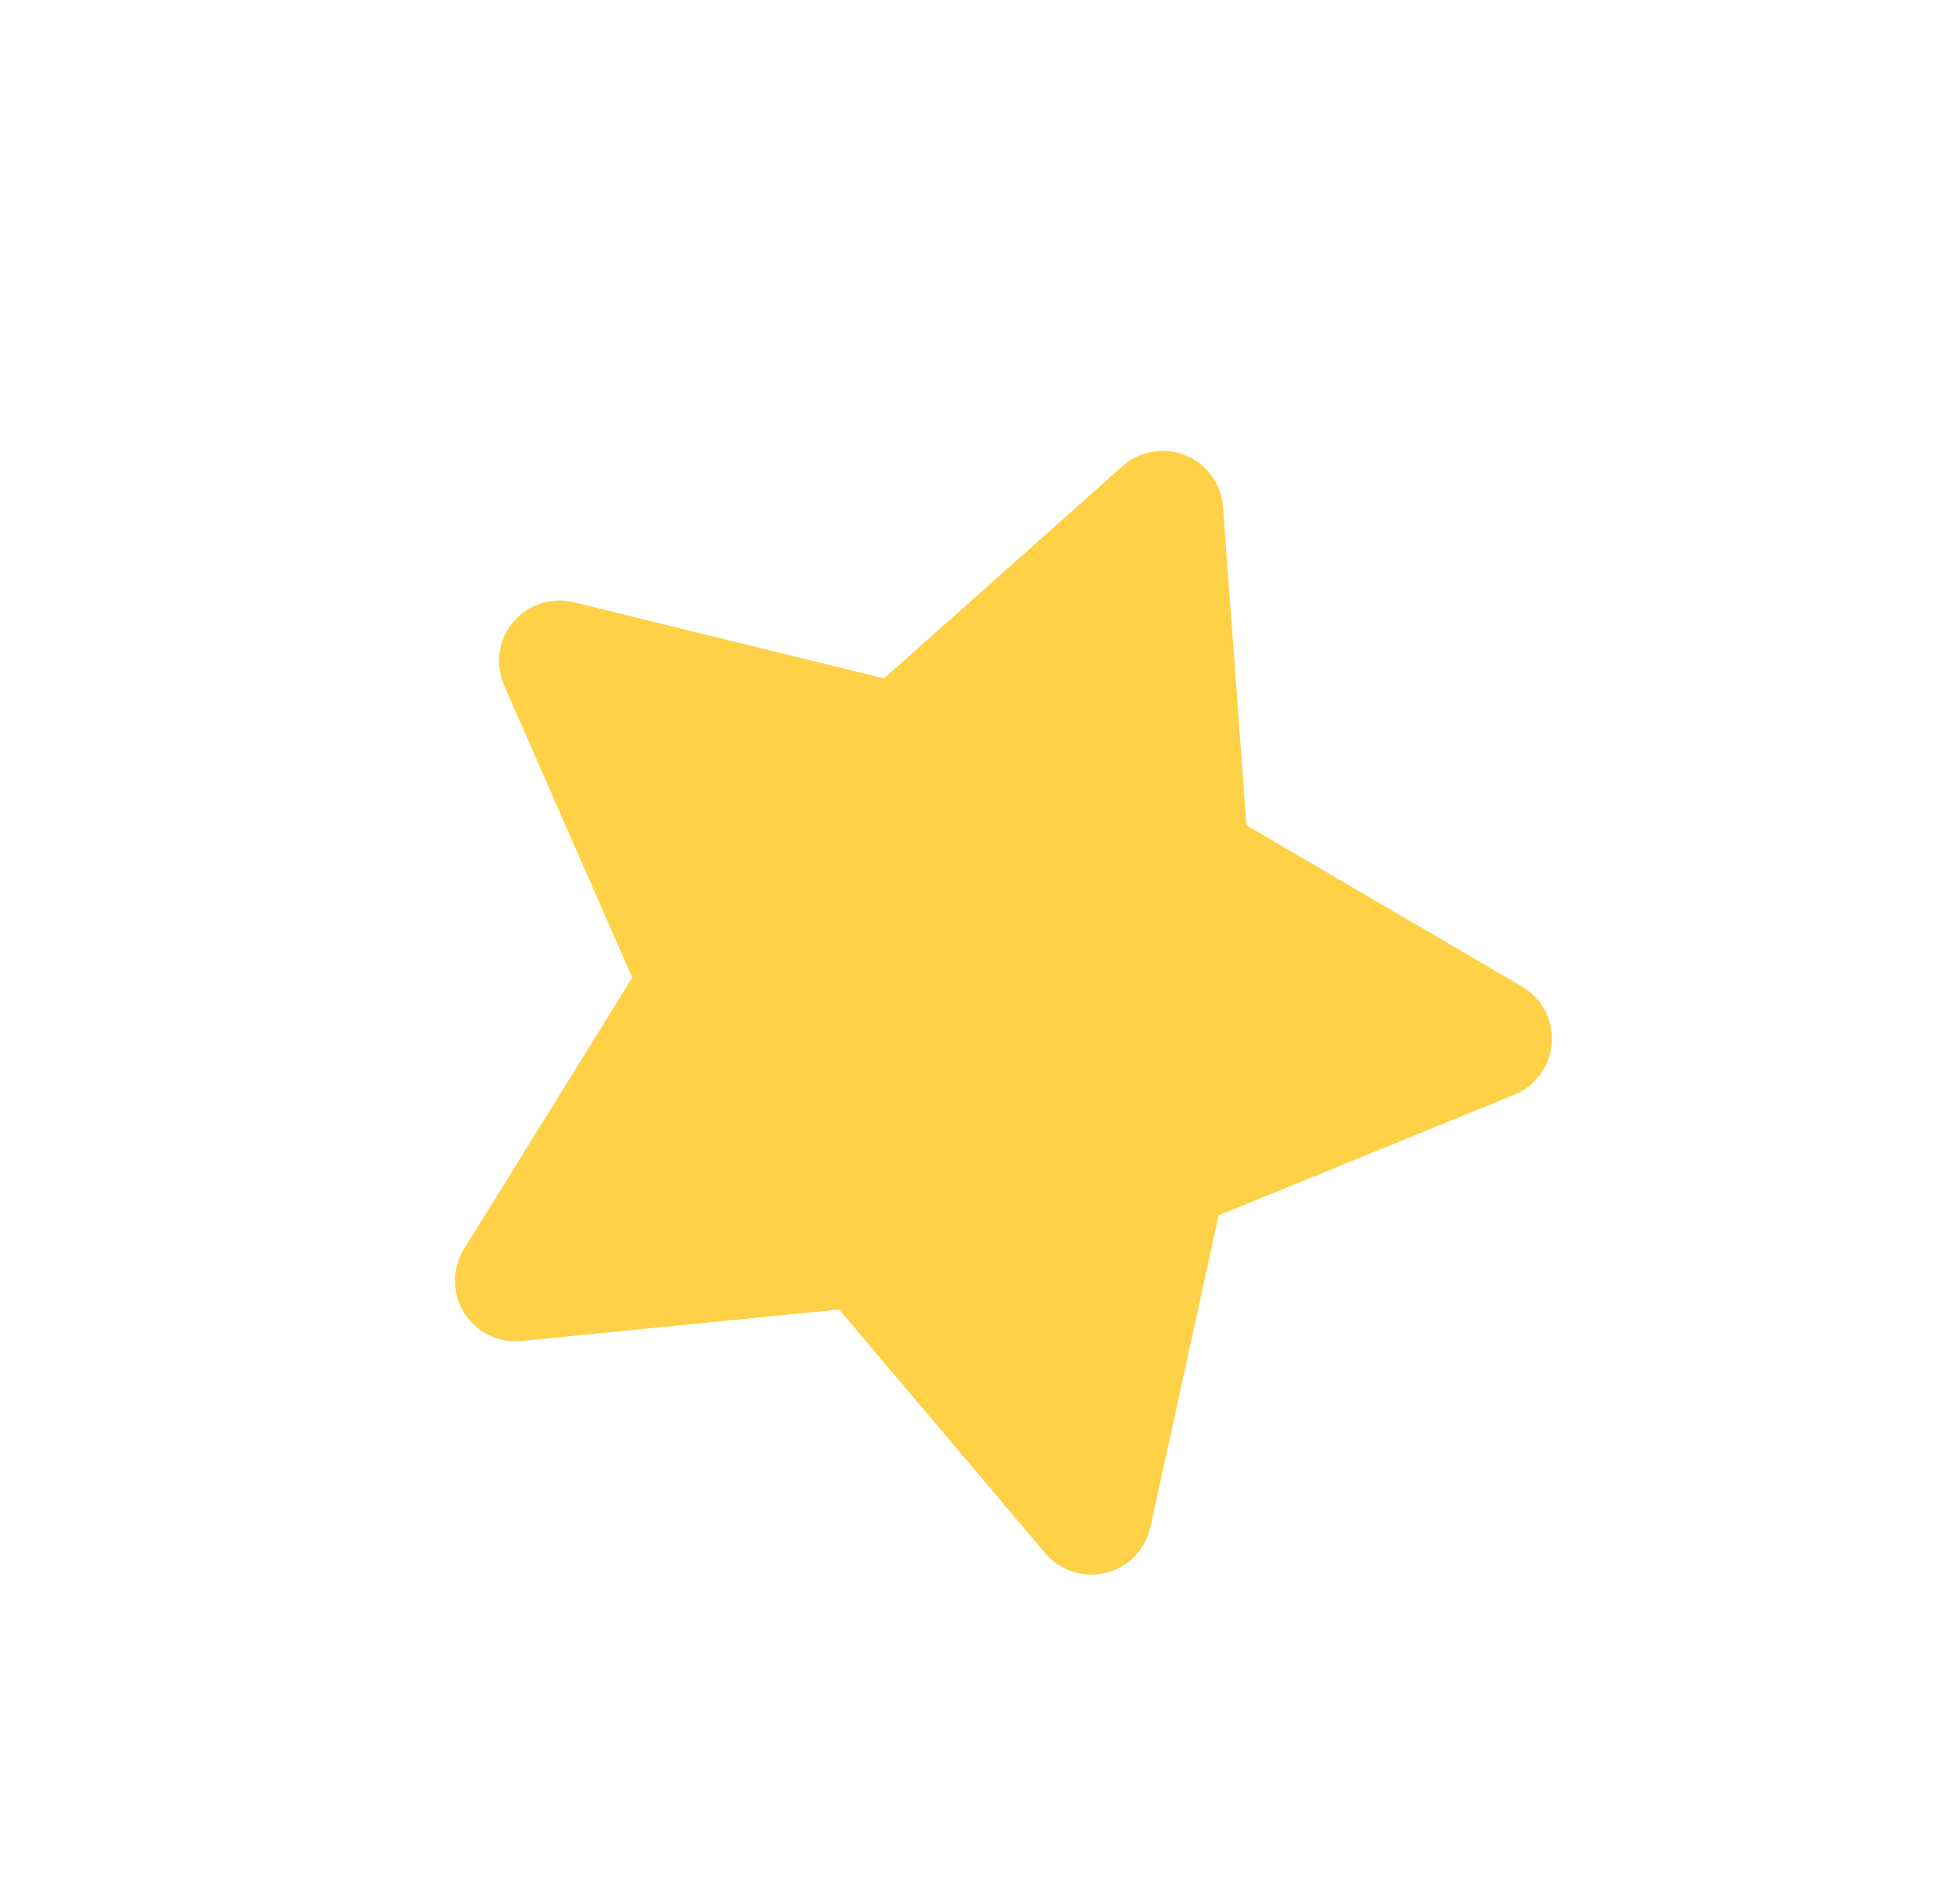<svg width="38" height="37" viewBox="0 0 38 37" fill="none" xmlns="http://www.w3.org/2000/svg">
<g clip-path="url(#clip0_1446_5041)">
<path fill-rule="evenodd" clip-rule="evenodd" d="M16.302 25.445L10.13 26.057C9.912 26.078 9.692 26.039 9.495 25.942C9.298 25.845 9.133 25.695 9.017 25.509C8.901 25.323 8.839 25.108 8.839 24.889C8.839 24.67 8.9 24.455 9.015 24.268L12.283 18.997L9.793 13.315C9.705 13.114 9.675 12.893 9.706 12.676C9.737 12.459 9.829 12.255 9.97 12.087C10.111 11.919 10.297 11.794 10.505 11.726C10.714 11.658 10.938 11.65 11.15 11.703L17.174 13.182L21.807 9.058C21.971 8.912 22.172 8.815 22.388 8.778C22.604 8.74 22.827 8.764 23.03 8.847C23.233 8.929 23.409 9.067 23.538 9.244C23.668 9.422 23.744 9.632 23.761 9.85L24.215 16.036L29.568 19.169C29.757 19.28 29.911 19.441 30.014 19.635C30.116 19.829 30.162 20.047 30.146 20.266C30.131 20.485 30.055 20.695 29.926 20.872C29.798 21.05 29.622 21.188 29.419 21.271L23.675 23.615L22.35 29.674C22.303 29.888 22.197 30.084 22.045 30.241C21.892 30.398 21.698 30.509 21.486 30.562C21.273 30.615 21.05 30.608 20.841 30.54C20.633 30.473 20.447 30.349 20.306 30.181L16.302 25.445Z" fill="#FFD146"/>
</g>
<defs>
<clipPath id="clip0_1446_5041">
<rect width="28.202" height="28.202" fill="white" transform="translate(11.399) rotate(22.065)"/>
</clipPath>
</defs>
</svg>
